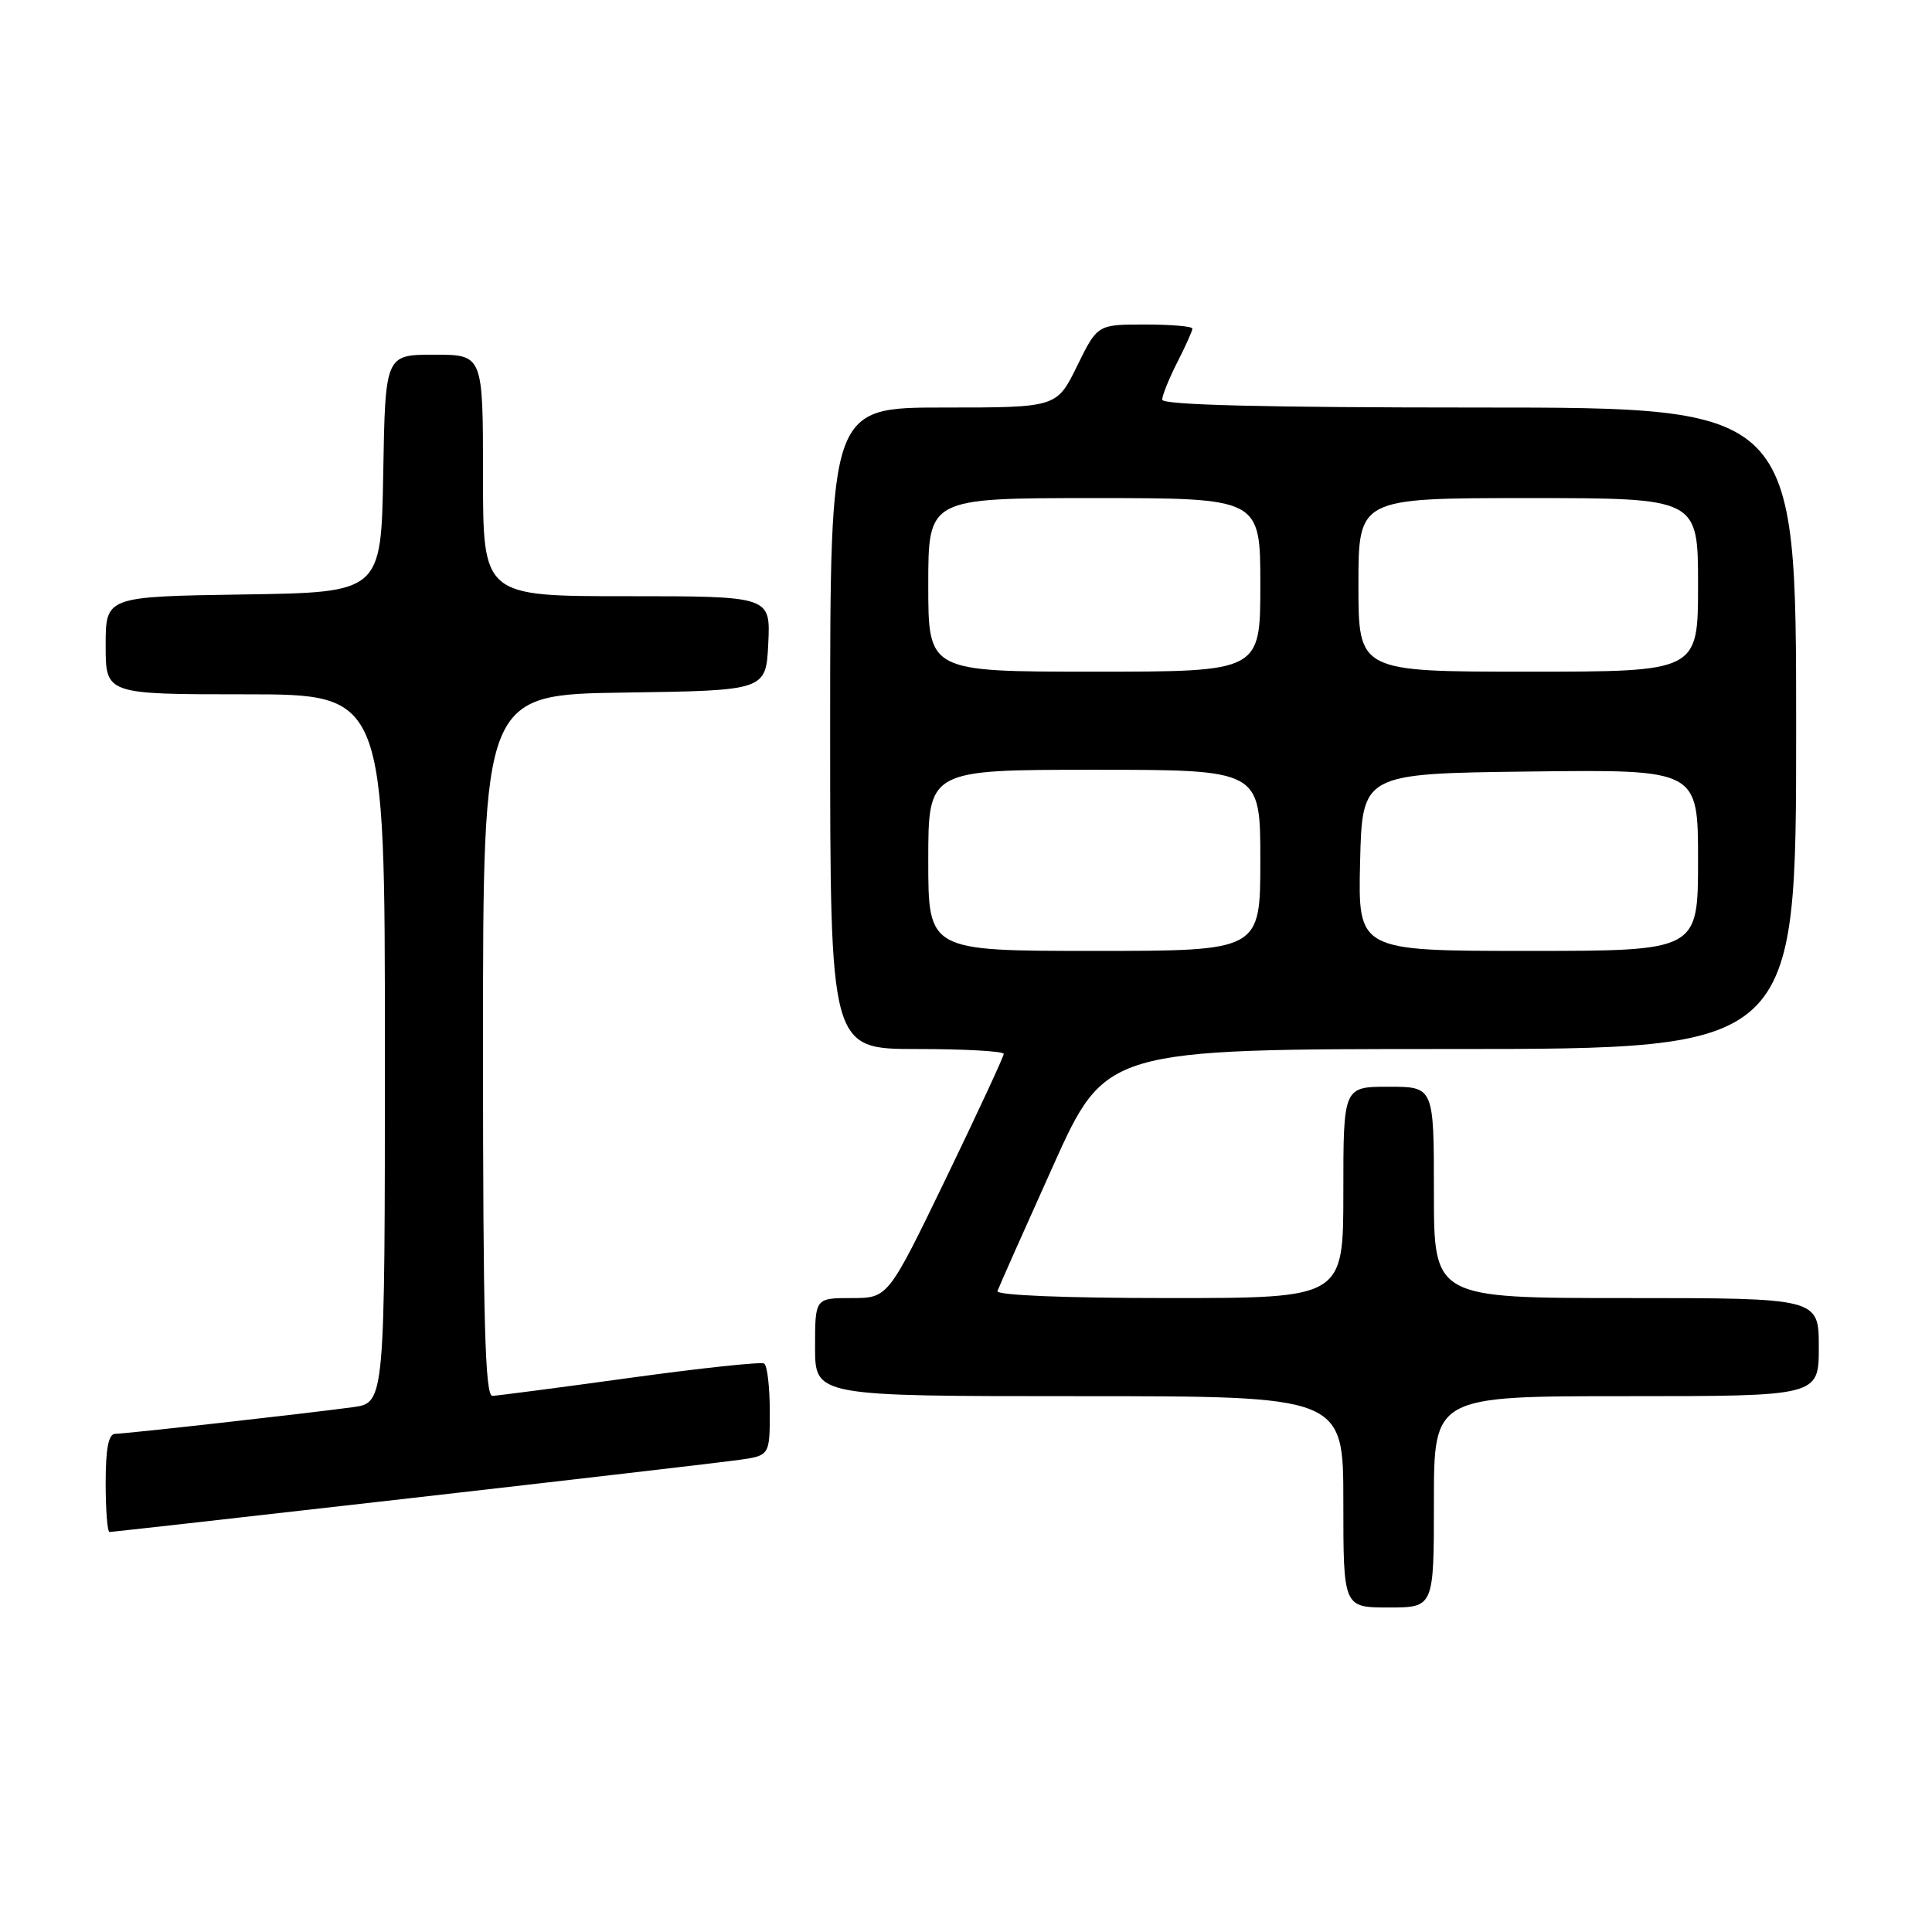<?xml version="1.0" encoding="UTF-8" standalone="no"?>
<!DOCTYPE svg PUBLIC "-//W3C//DTD SVG 1.1//EN" "http://www.w3.org/Graphics/SVG/1.1/DTD/svg11.dtd" >
<svg xmlns="http://www.w3.org/2000/svg" xmlns:xlink="http://www.w3.org/1999/xlink" version="1.1" viewBox="0 0 256 256">
 <g >
 <path fill="currentColor"
d=" M 190.00 199.00 C 190.00 185.00 190.00 185.00 215.50 185.00 C 241.00 185.00 241.00 185.00 241.00 178.50 C 241.00 172.00 241.00 172.00 215.50 172.00 C 190.00 172.00 190.00 172.00 190.00 158.00 C 190.00 144.00 190.00 144.00 184.00 144.00 C 178.00 144.00 178.00 144.00 178.00 158.00 C 178.00 172.00 178.00 172.00 154.92 172.00 C 141.05 172.00 131.97 171.63 132.17 171.07 C 132.35 170.55 135.65 163.13 139.50 154.57 C 146.50 139.00 146.50 139.00 192.25 139.00 C 238.00 139.00 238.00 139.00 238.00 96.50 C 238.00 54.00 238.00 54.00 196.00 54.00 C 167.59 54.00 154.00 53.66 154.00 52.96 C 154.00 52.39 154.90 50.16 156.00 48.00 C 157.10 45.84 158.00 43.84 158.00 43.54 C 158.00 43.24 155.17 43.00 151.71 43.00 C 145.42 43.00 145.42 43.00 142.72 48.50 C 140.02 54.00 140.02 54.00 125.01 54.00 C 110.00 54.00 110.00 54.00 110.00 96.50 C 110.00 139.00 110.00 139.00 121.50 139.00 C 127.83 139.00 133.00 139.29 133.00 139.65 C 133.00 140.00 129.55 147.43 125.34 156.15 C 117.67 172.00 117.67 172.00 112.84 172.00 C 108.00 172.00 108.00 172.00 108.00 178.50 C 108.00 185.00 108.00 185.00 143.00 185.00 C 178.00 185.00 178.00 185.00 178.00 199.00 C 178.00 213.00 178.00 213.00 184.00 213.00 C 190.00 213.00 190.00 213.00 190.00 199.00 Z  M 54.26 198.53 C 75.84 196.07 95.41 193.79 97.75 193.47 C 102.00 192.88 102.00 192.88 102.00 187.00 C 102.00 183.76 101.66 180.92 101.25 180.67 C 100.84 180.43 92.85 181.28 83.50 182.57 C 74.15 183.86 65.94 184.93 65.25 184.96 C 64.27 184.99 64.00 175.06 64.00 138.52 C 64.00 92.04 64.00 92.04 82.75 91.77 C 101.50 91.50 101.50 91.50 101.80 85.25 C 102.10 79.00 102.10 79.00 83.05 79.00 C 64.00 79.00 64.00 79.00 64.00 63.00 C 64.00 47.00 64.00 47.00 57.53 47.00 C 51.05 47.00 51.05 47.00 50.78 62.75 C 50.50 78.50 50.50 78.50 32.25 78.77 C 14.00 79.05 14.00 79.05 14.00 85.52 C 14.00 92.00 14.00 92.00 32.50 92.00 C 51.00 92.00 51.00 92.00 51.00 138.94 C 51.00 185.88 51.00 185.88 46.75 186.46 C 40.46 187.31 16.70 189.98 15.25 189.99 C 14.38 190.00 14.00 191.97 14.00 196.50 C 14.00 200.07 14.23 203.00 14.51 203.00 C 14.79 203.00 32.68 200.99 54.26 198.53 Z  M 123.00 114.00 C 123.00 102.00 123.00 102.00 145.00 102.00 C 167.00 102.00 167.00 102.00 167.00 114.00 C 167.00 126.00 167.00 126.00 145.00 126.00 C 123.00 126.00 123.00 126.00 123.00 114.00 Z  M 180.22 114.25 C 180.50 102.50 180.50 102.50 202.75 102.23 C 225.00 101.96 225.00 101.96 225.00 113.98 C 225.00 126.00 225.00 126.00 202.47 126.00 C 179.94 126.00 179.94 126.00 180.22 114.25 Z  M 123.00 77.50 C 123.00 66.00 123.00 66.00 145.00 66.00 C 167.00 66.00 167.00 66.00 167.00 77.50 C 167.00 89.00 167.00 89.00 145.00 89.00 C 123.00 89.00 123.00 89.00 123.00 77.50 Z  M 180.00 77.50 C 180.00 66.00 180.00 66.00 202.50 66.00 C 225.00 66.00 225.00 66.00 225.00 77.50 C 225.00 89.00 225.00 89.00 202.50 89.00 C 180.00 89.00 180.00 89.00 180.00 77.50 Z "/>
</g>
</svg>